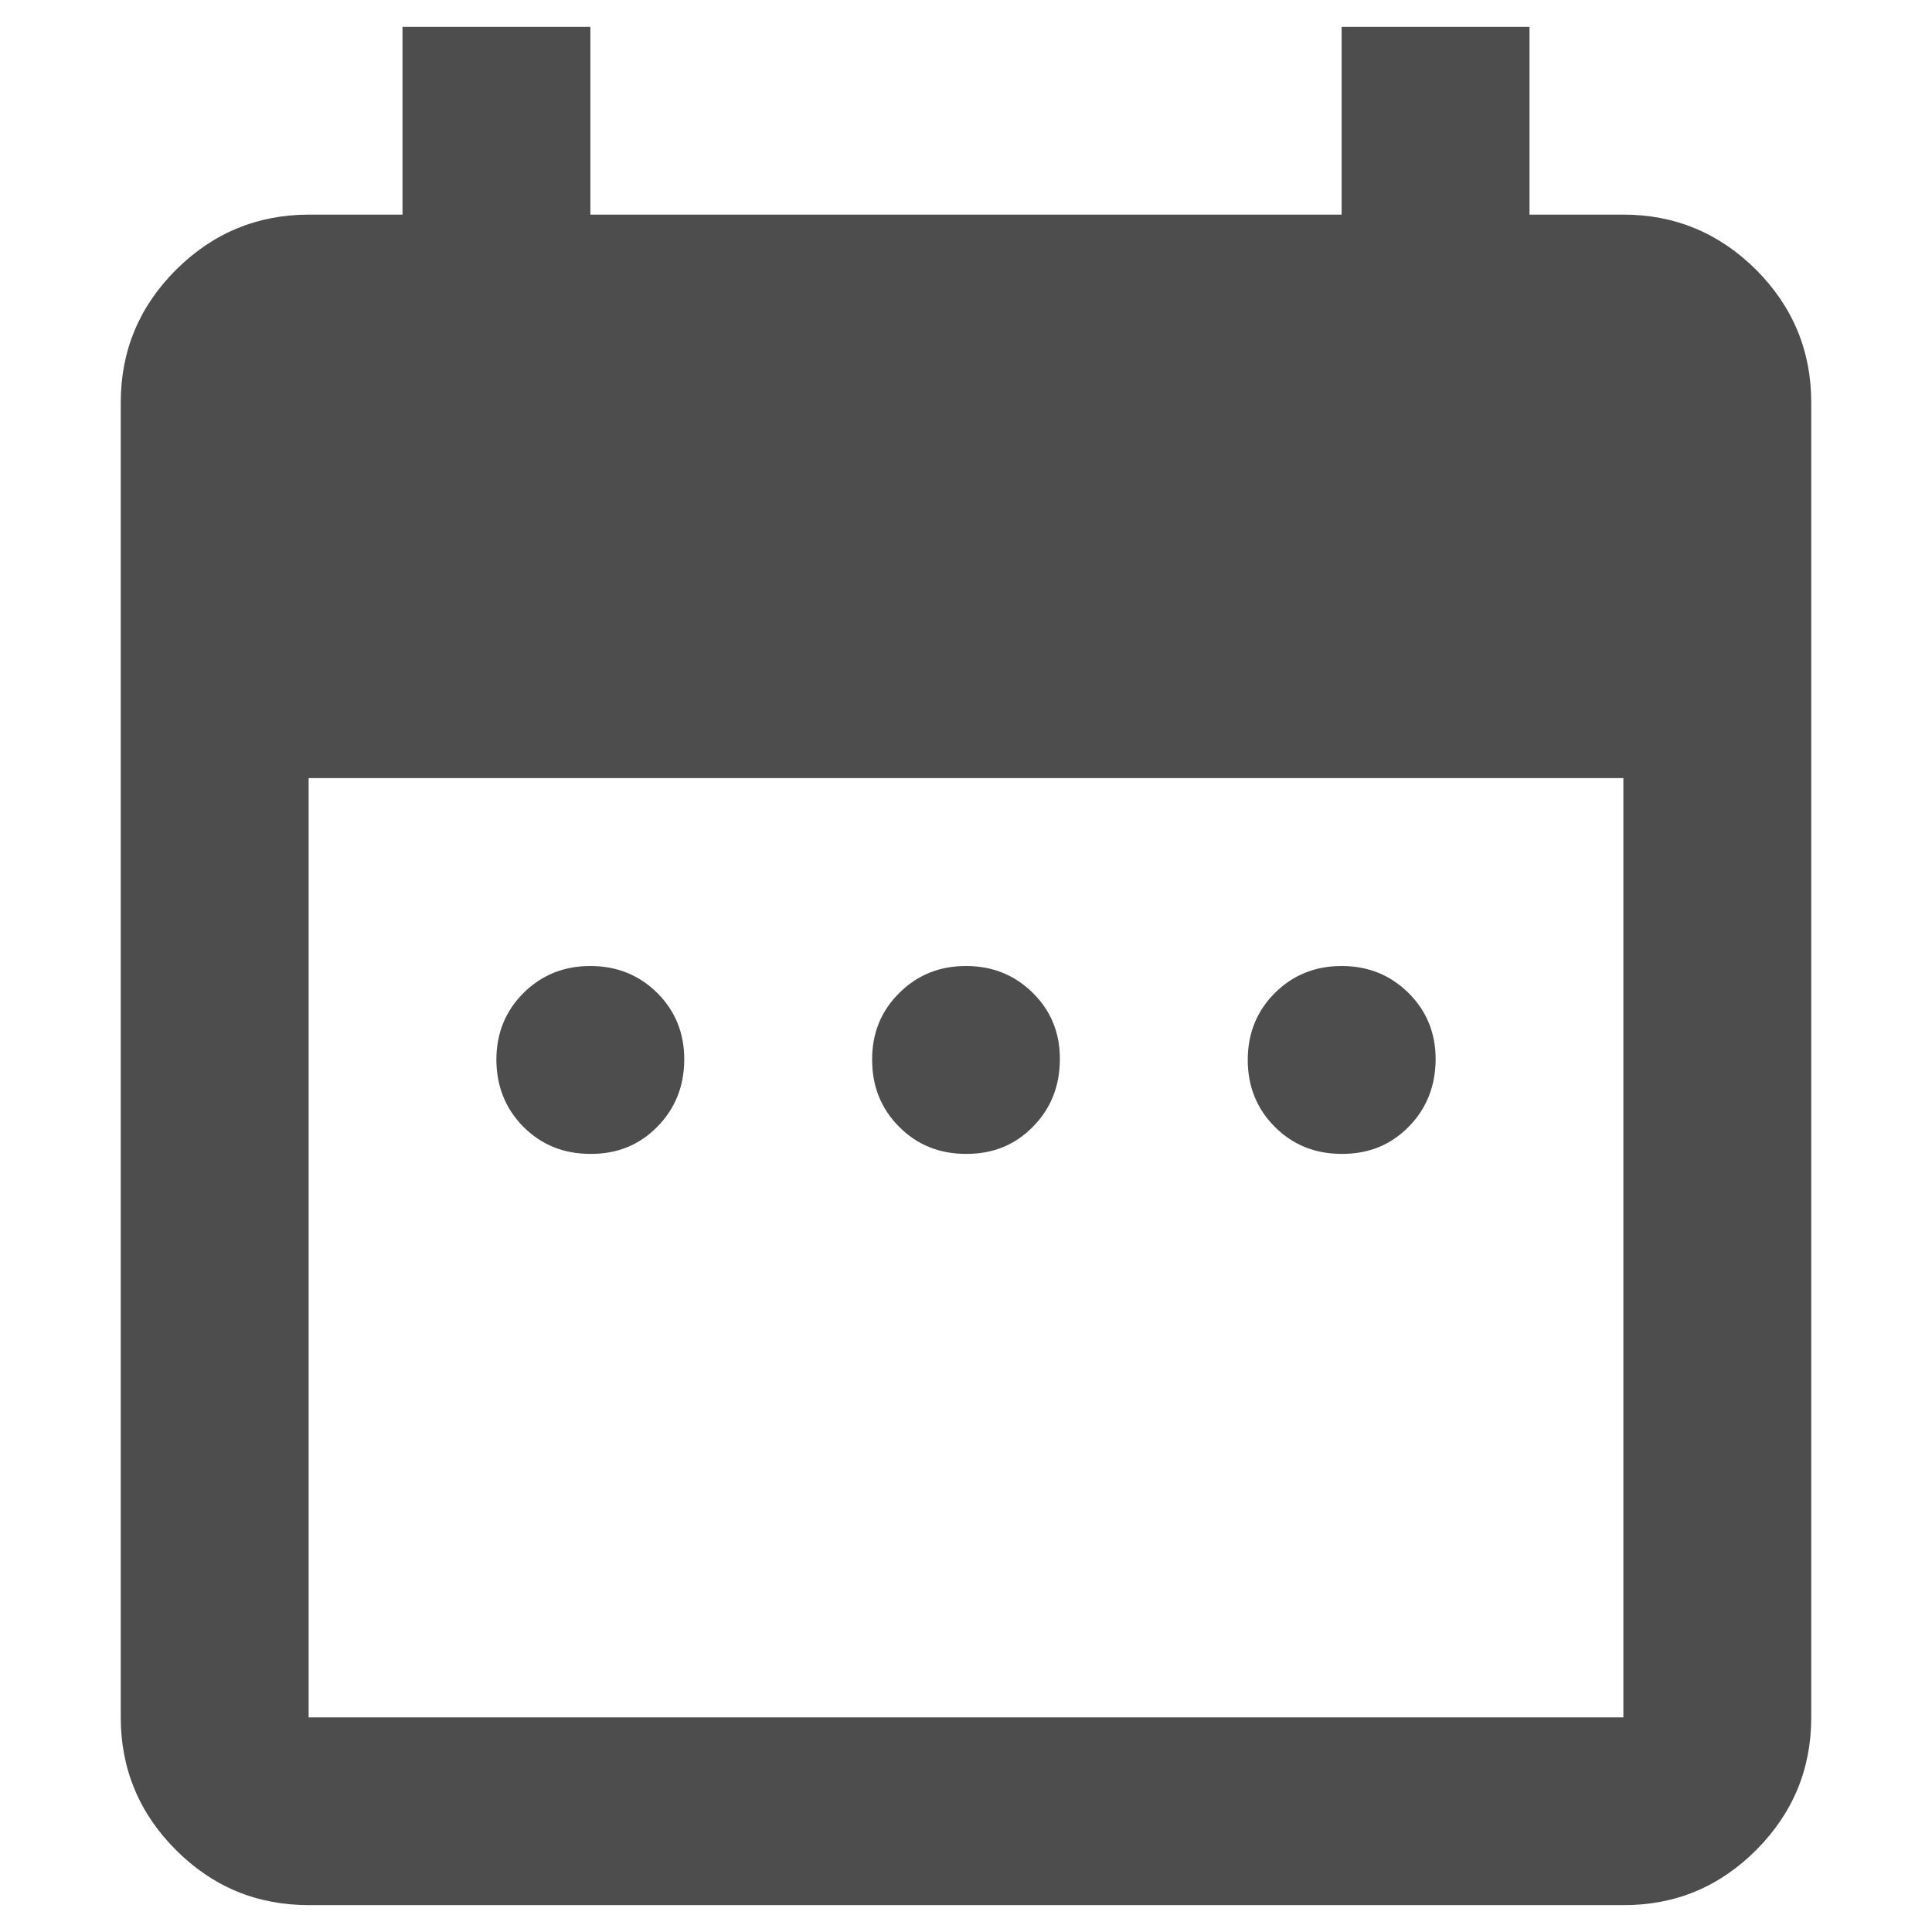 <svg width="12" height="12" viewBox="0 0 12 12" fill="none" xmlns="http://www.w3.org/2000/svg">
<path d="M3.667 7.167C3.501 7.167 3.363 7.111 3.251 6.999C3.14 6.887 3.084 6.748 3.083 6.583C3.083 6.419 3.139 6.28 3.251 6.168C3.364 6.056 3.502 6 3.667 6C3.831 6 3.97 6.056 4.083 6.168C4.195 6.28 4.251 6.419 4.25 6.583C4.249 6.748 4.193 6.887 4.082 6.999C3.971 7.112 3.833 7.168 3.667 7.167ZM6 7.167C5.835 7.167 5.696 7.111 5.585 6.999C5.473 6.887 5.417 6.748 5.417 6.583C5.416 6.419 5.472 6.28 5.585 6.168C5.697 6.056 5.835 6 6 6C6.165 6 6.303 6.056 6.416 6.168C6.529 6.28 6.585 6.419 6.583 6.583C6.582 6.748 6.526 6.887 6.415 6.999C6.304 7.112 6.166 7.168 6 7.167ZM8.333 7.167C8.168 7.167 8.03 7.111 7.918 6.999C7.806 6.887 7.75 6.748 7.75 6.583C7.75 6.419 7.806 6.28 7.918 6.168C8.03 6.056 8.169 6 8.333 6C8.498 6 8.636 6.056 8.749 6.168C8.862 6.28 8.918 6.419 8.917 6.583C8.915 6.748 8.86 6.887 8.749 6.999C8.638 7.112 8.499 7.168 8.333 7.167ZM1.917 11.833C1.596 11.833 1.321 11.719 1.093 11.491C0.865 11.263 0.75 10.988 0.75 10.667V2.5C0.75 2.179 0.864 1.905 1.093 1.676C1.322 1.448 1.596 1.334 1.917 1.333H2.5V0.167H3.667V1.333H8.333V0.167H9.5V1.333H10.083C10.404 1.333 10.679 1.448 10.908 1.676C11.136 1.905 11.25 2.18 11.25 2.5V10.667C11.25 10.988 11.136 11.262 10.908 11.491C10.679 11.72 10.405 11.834 10.083 11.833H1.917ZM1.917 10.667H10.083V4.833H1.917V10.667Z" fill="#4D4D4D"/>
</svg>
